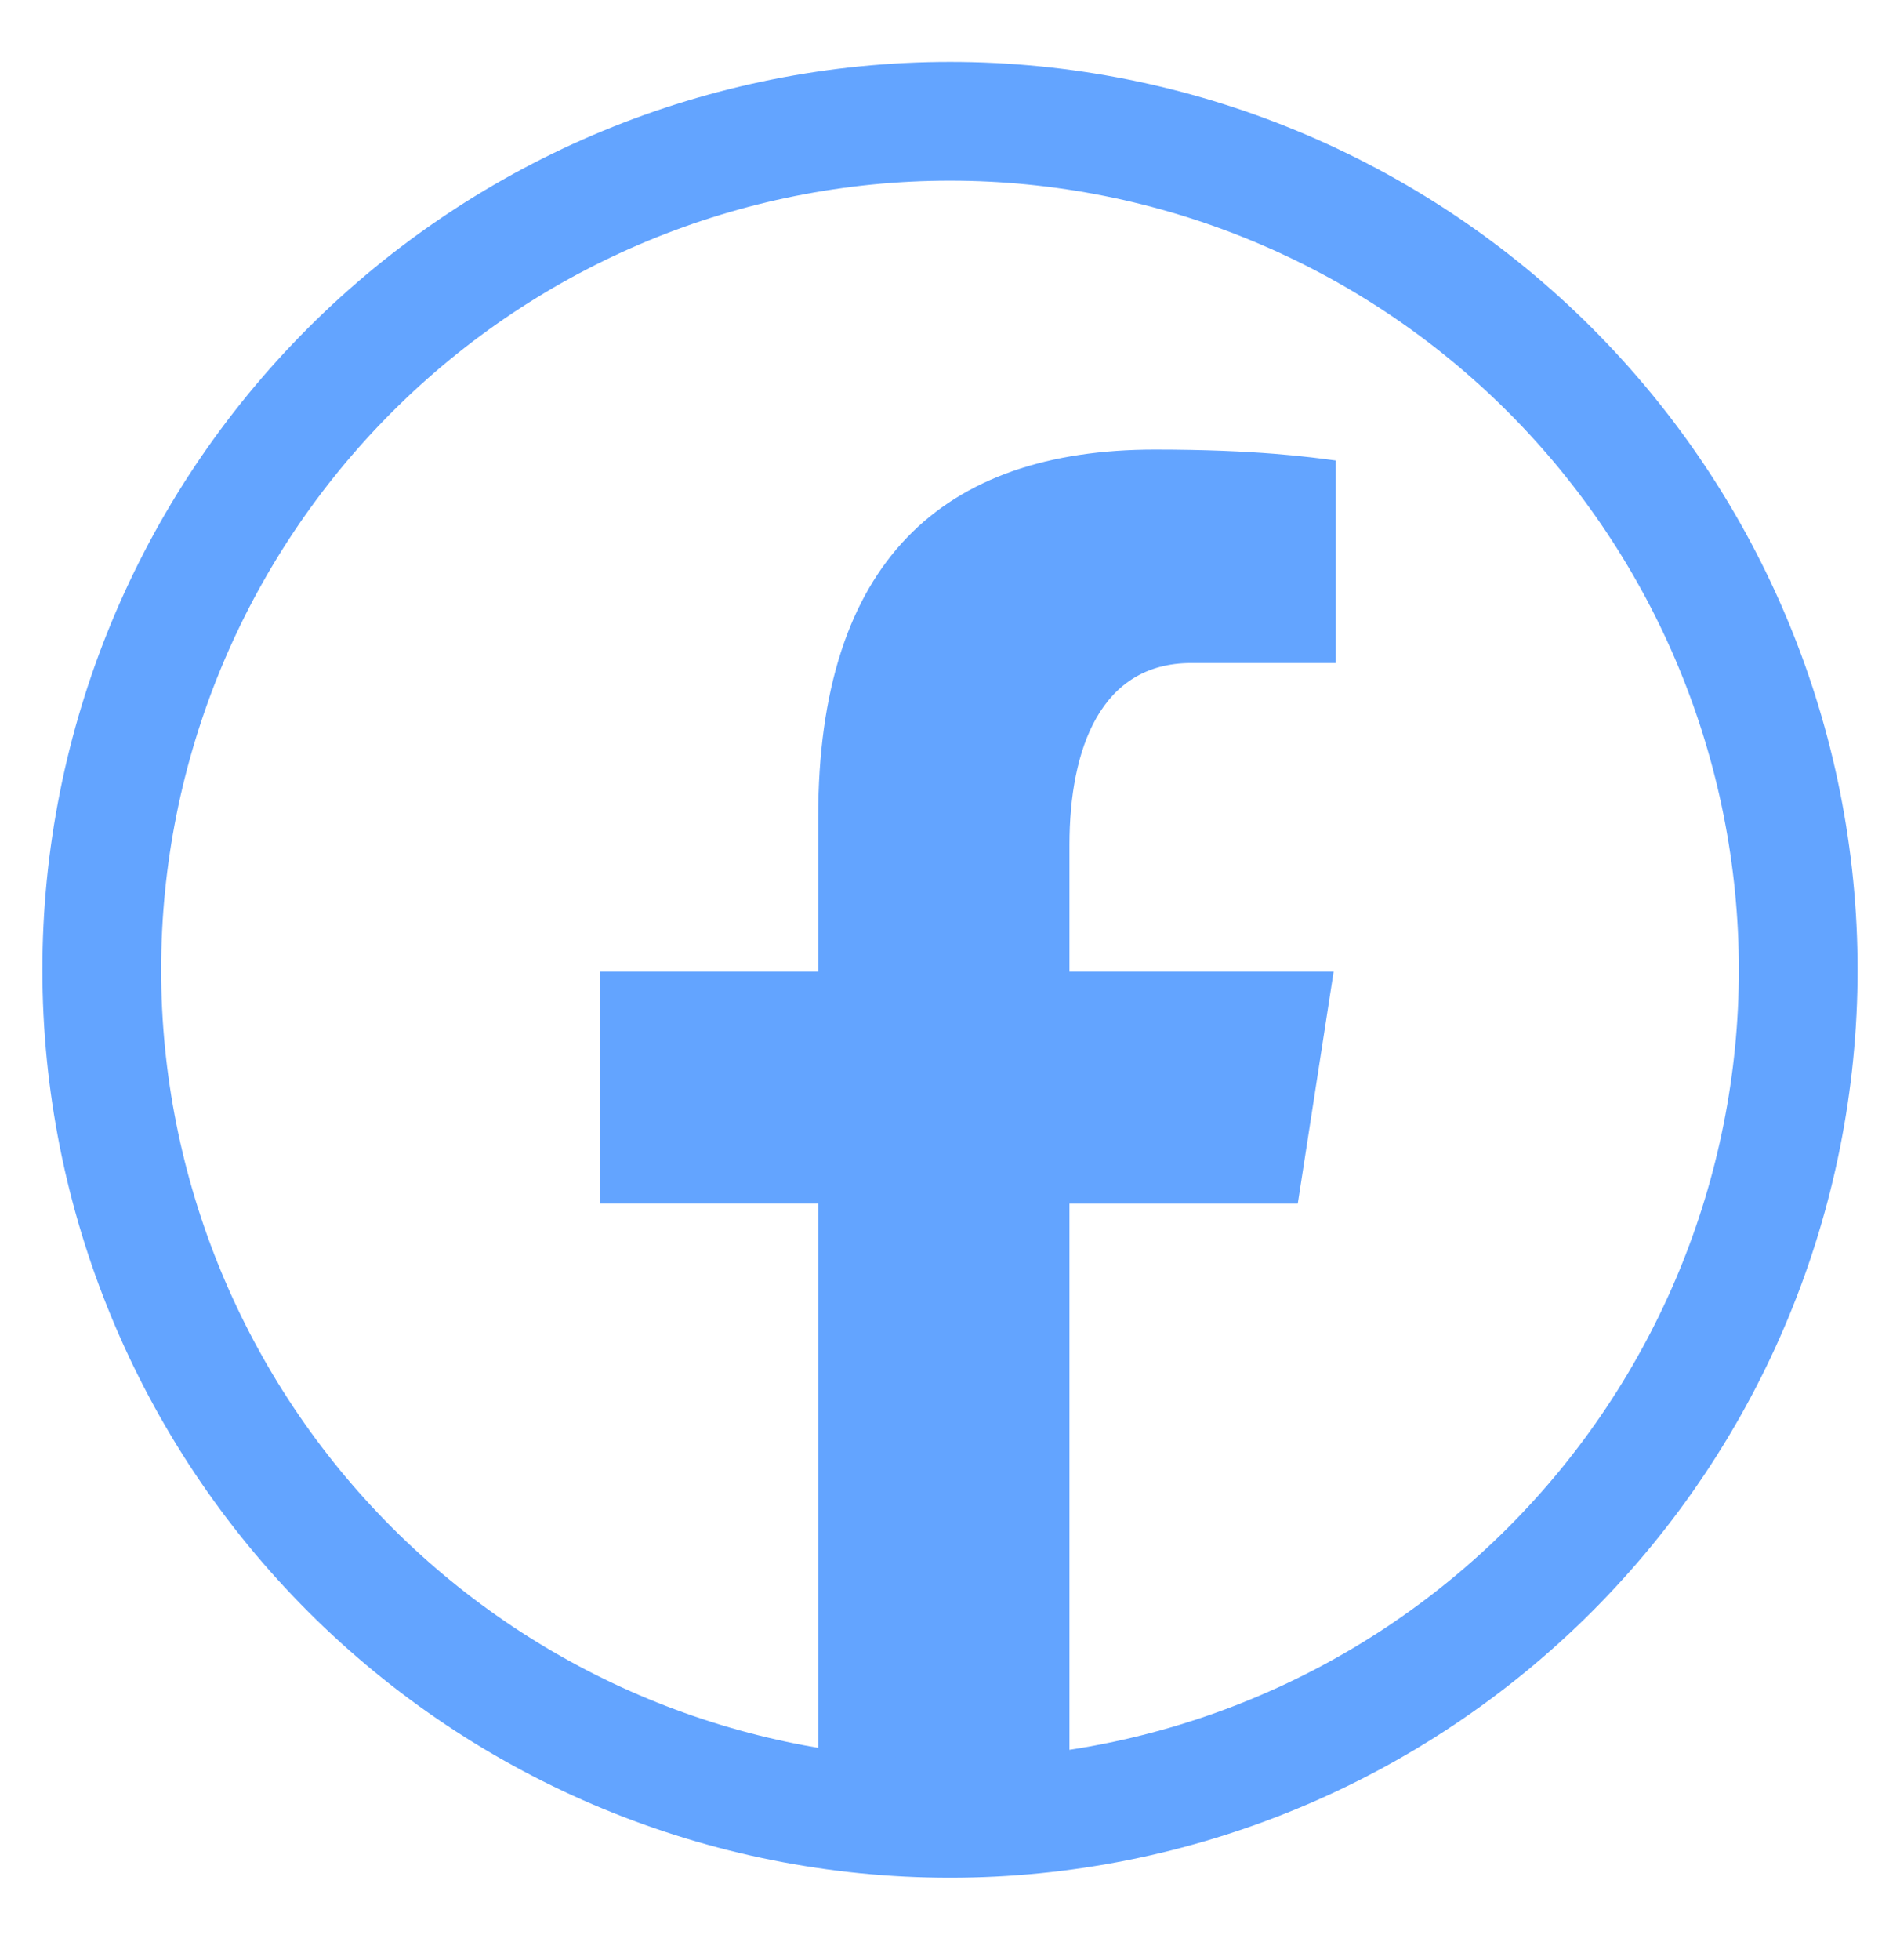 <svg width="32" height="33" viewBox="0 0 32 33" fill="none" xmlns="http://www.w3.org/2000/svg">
<path d="M18.012 20.265H21.857L22.461 16.359H18.012V14.224C18.012 12.602 18.542 11.163 20.059 11.163H22.498V7.753C22.07 7.696 21.164 7.569 19.451 7.569C15.876 7.569 13.78 9.457 13.78 13.76V16.359H10.104V20.264H13.78V30.429C14.506 30.538 15.243 30.613 16 30.613C16.684 30.613 17.352 30.551 18.012 30.461V20.265Z" fill="#63A4FF"/>
<path d="M16 2.042C12.211 2.042 8.578 3.547 5.899 6.226C3.219 8.905 1.714 12.538 1.714 16.327C1.714 20.116 3.219 23.75 5.899 26.429C8.578 29.108 12.211 30.613 16 30.613C19.789 30.613 23.422 29.108 26.102 26.429C28.781 23.75 30.286 20.116 30.286 16.327C30.286 12.538 28.781 8.905 26.102 6.226C23.422 3.547 19.789 2.042 16 2.042V2.042Z" stroke="#63A4FF" stroke-width="2" stroke-miterlimit="10"/>
</svg>
